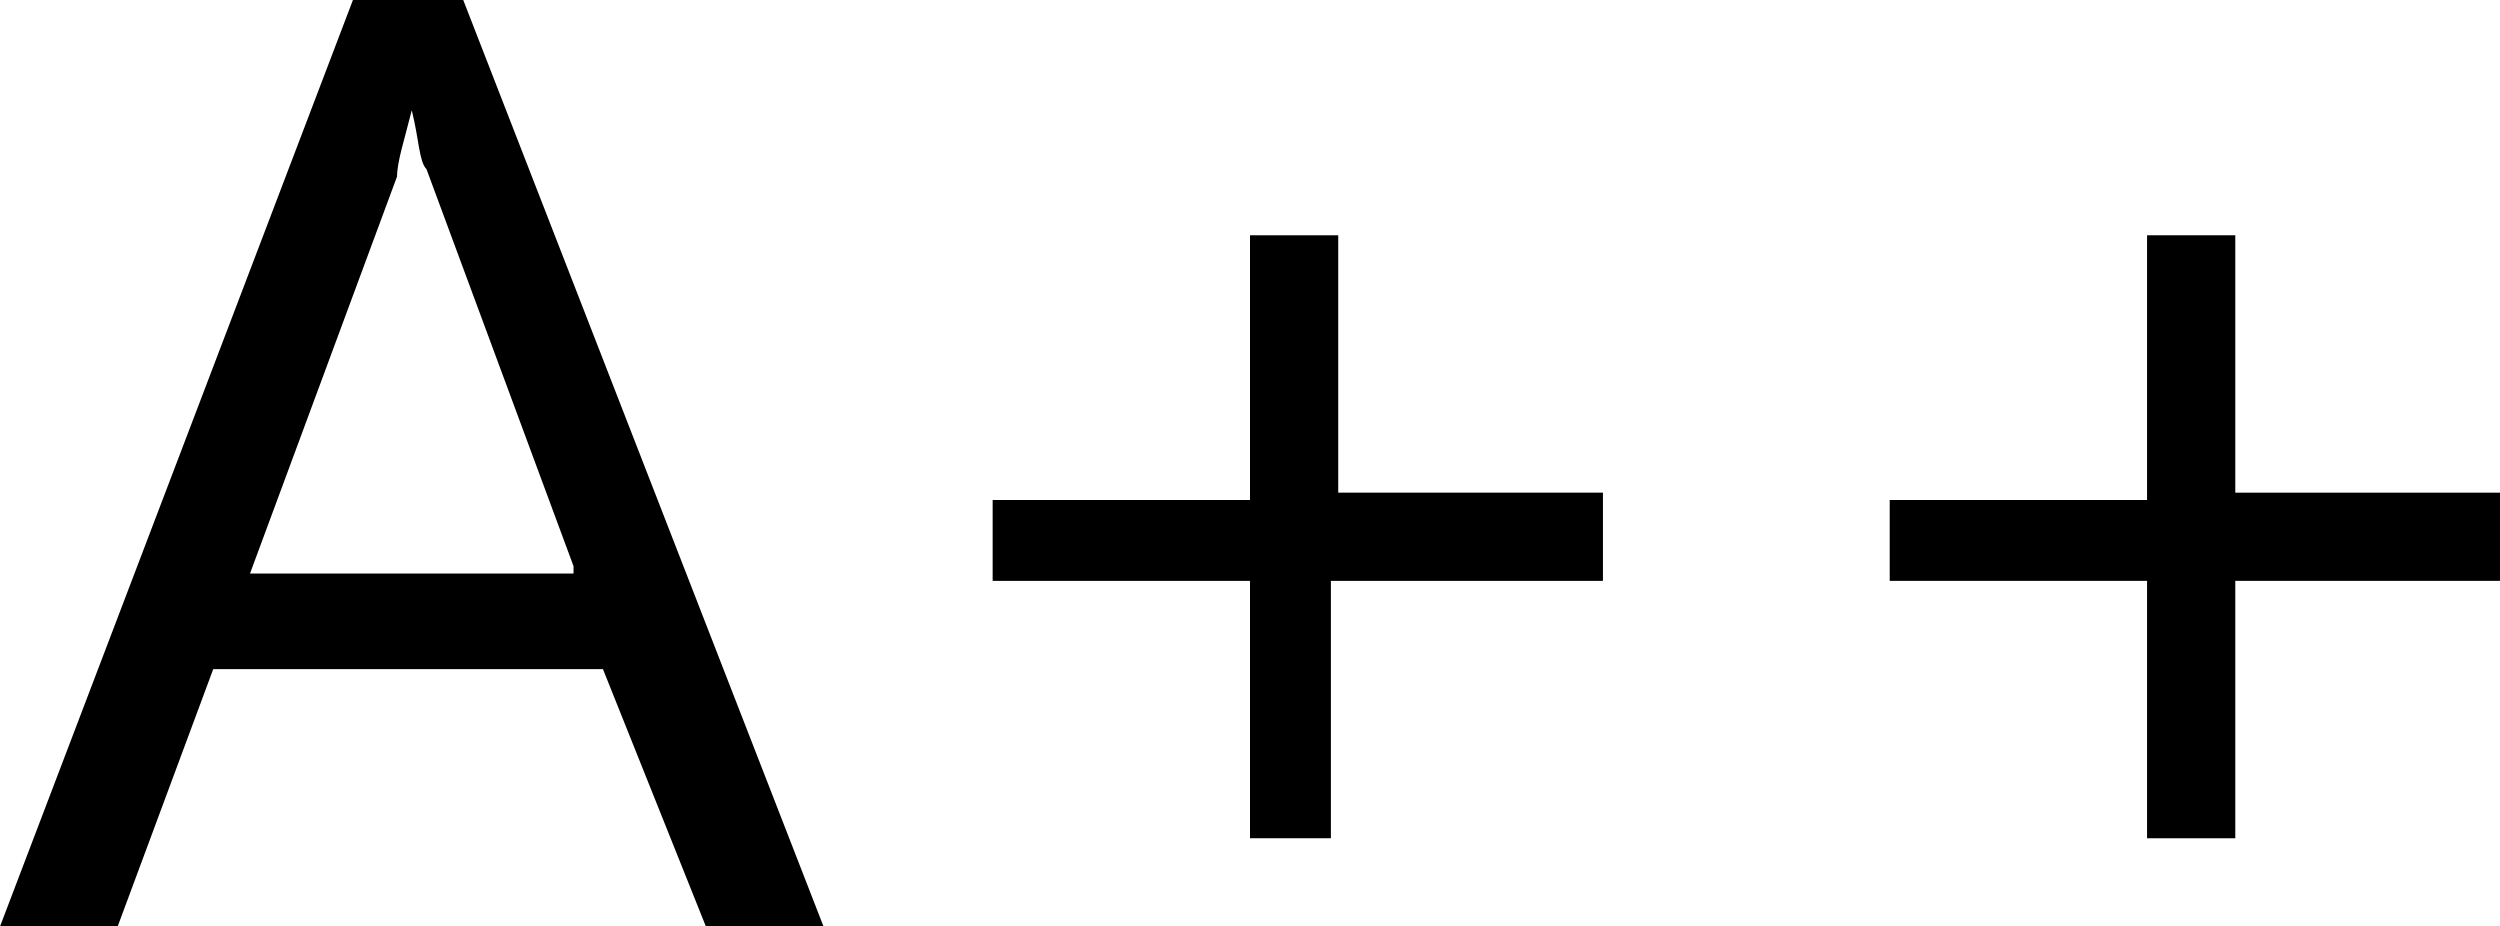 <?xml version="1.0" encoding="utf-8"?>
<!-- Generator: Adobe Illustrator 25.4.1, SVG Export Plug-In . SVG Version: 6.00 Build 0)  -->
<svg version="1.1" id="Warstwa_1" xmlns="http://www.w3.org/2000/svg" xmlns:xlink="http://www.w3.org/1999/xlink" x="0px" y="0px"
	 viewBox="0 0 34 12.6" style="enable-background:new 0 0 34 12.6;" xml:space="preserve">
<style type="text/css">
	.st0{enable-background:new    ;}
</style>
<g class="st0">
	<path d="M11.2,12.6H9.6L8.2,9.1H2.9l-1.3,3.5H0L4.8,0h1.5L11.2,12.6z M7.8,7.7l-2-5.4C5.7,2.2,5.7,1.9,5.6,1.5h0
		C5.5,1.9,5.4,2.2,5.4,2.4l-2,5.4H7.8z"/>
	<path d="M21.7,7.9h-3.6v3.5H17V7.9h-3.5V6.8H17V3.2h1.2v3.5h3.6V7.9z"/>
	<path d="M34,7.9h-3.6v3.5h-1.2V7.9h-3.5V6.8h3.5V3.2h1.2v3.5H34V7.9z"/>
</g>
</svg>
